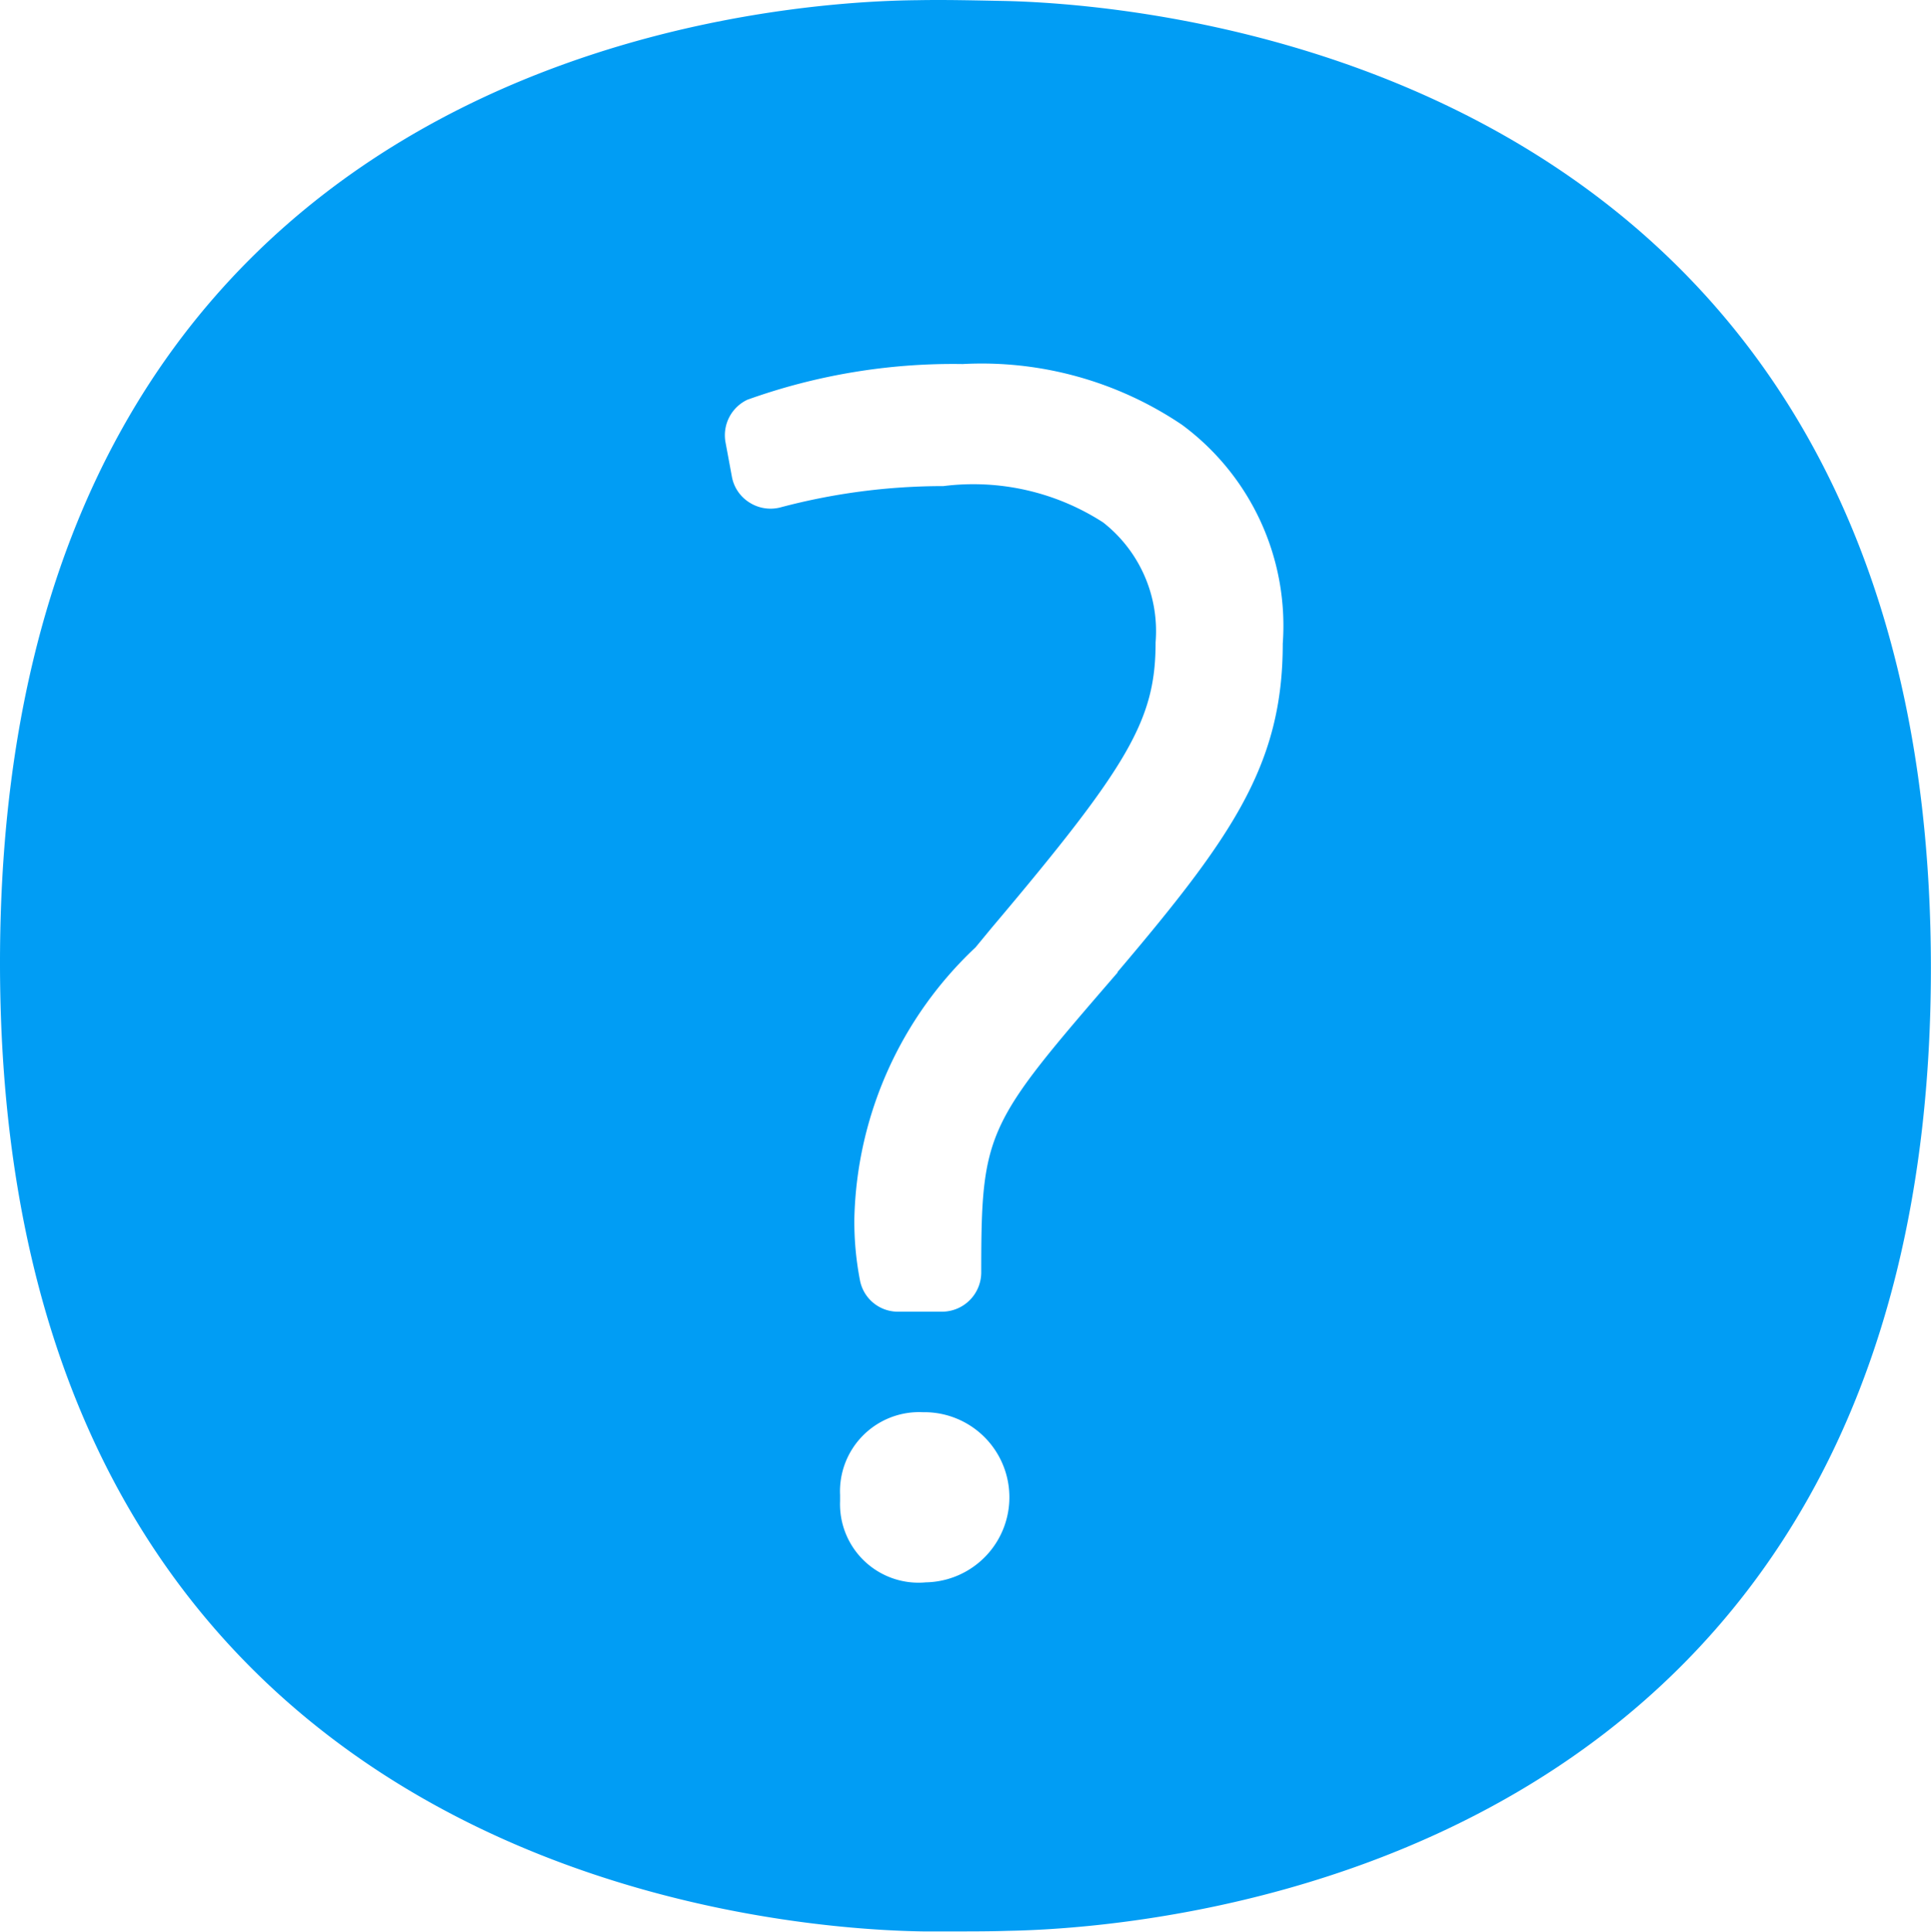 <svg xmlns="http://www.w3.org/2000/svg" width="20" height="20.005">
    <path data-name="Pregunta interrogacion _3Masa" d="M11.575 10.106c-1.36 1.574-1.412 1.637-1.412 3.105a.407.407 0 0 1-.407.407h-.45a.4.4 0 0 1-.4-.33 3.181 3.181 0 0 1-.057-.643 3.978 3.978 0 0 1 1.255-2.8l.165-.2c1.429-1.691 1.7-2.16 1.7-2.96a1.429 1.429 0 0 0-.544-1.241 2.479 2.479 0 0 0-1.654-.376 6.552 6.552 0 0 0-1.693.222.407.407 0 0 1-.319-.054.4.4 0 0 1-.179-.268l-.065-.35a.407.407 0 0 1 .225-.444 6.311 6.311 0 0 1 2.231-.37 3.71 3.71 0 0 1 2.271.629A2.586 2.586 0 0 1 13.286 6.7c0 1.252-.524 2-1.711 3.4m-1.986 6.321a.813.813 0 0 1-.888-.84v-.065a.82.82 0 0 1 .857-.857.881.881 0 0 1 .031 1.762M10.408.044C10.13.039 9.8.03 9.5.036 7.912.05 0 .594 0 10.006s7.966 10.007 9.563 10.03h.287c.208 0 .413 0 .589-.006 1.6-.028 9.56-.646 9.56-9.97S12.011.081 10.408.044" transform="translate(0 -.034)" style="fill:#019df4;fill-rule:evenodd"/>
</svg>
